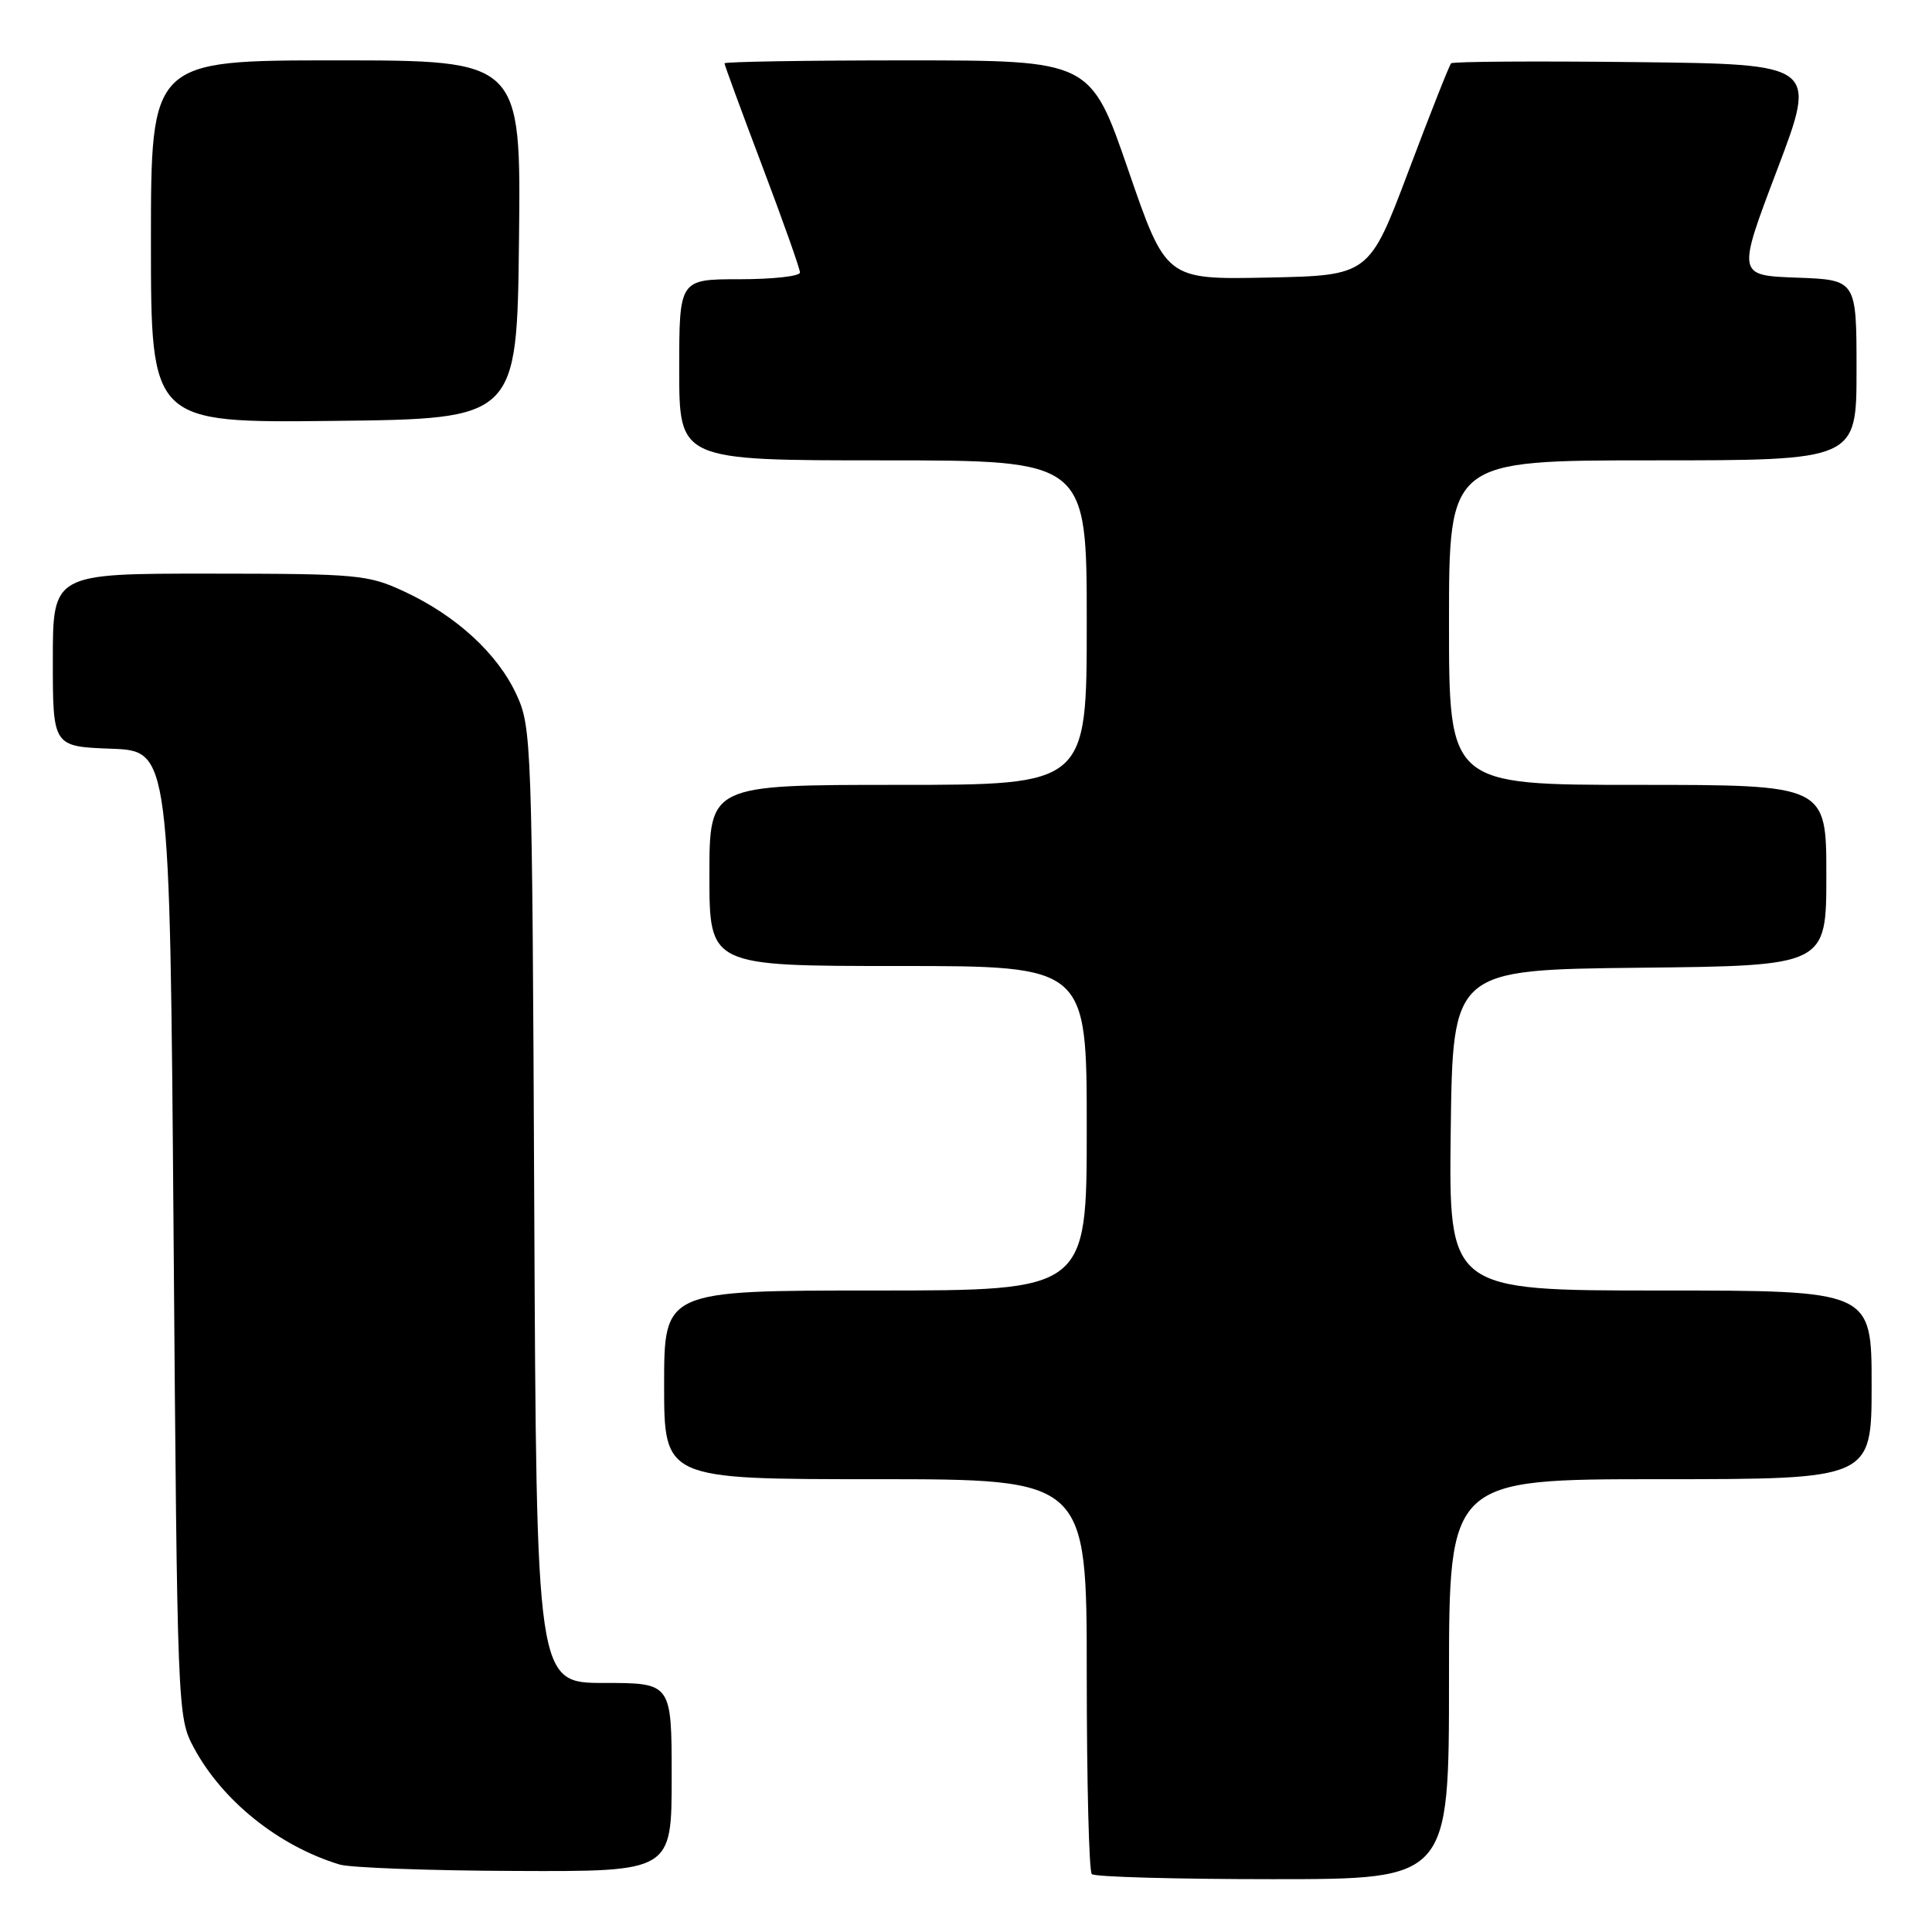 <?xml version="1.0" encoding="UTF-8" standalone="no"?>
<!DOCTYPE svg PUBLIC "-//W3C//DTD SVG 1.1//EN" "http://www.w3.org/Graphics/SVG/1.1/DTD/svg11.dtd" >
<svg xmlns="http://www.w3.org/2000/svg" xmlns:xlink="http://www.w3.org/1999/xlink" version="1.1" viewBox="0 0 256 256">
 <g >
 <path fill="currentColor"
d=" M 192.00 222.50 C 192.00 196.00 192.00 196.00 220.00 196.00 C 248.00 196.00 248.00 196.00 248.00 183.50 C 248.00 171.00 248.00 171.00 219.98 171.00 C 191.96 171.00 191.96 171.00 192.23 149.75 C 192.50 128.50 192.50 128.50 217.25 128.23 C 242.00 127.97 242.00 127.97 242.00 115.98 C 242.00 104.00 242.00 104.00 217.00 104.00 C 192.00 104.00 192.00 104.00 192.00 82.50 C 192.00 61.00 192.00 61.00 219.00 61.00 C 246.00 61.00 246.00 61.00 246.00 49.04 C 246.00 37.08 246.00 37.08 238.09 36.79 C 230.17 36.50 230.17 36.50 235.48 22.50 C 240.79 8.50 240.79 8.50 216.75 8.23 C 203.52 8.08 192.51 8.15 192.28 8.39 C 192.05 8.62 189.51 15.04 186.64 22.66 C 181.42 36.50 181.42 36.50 167.96 36.78 C 154.50 37.05 154.50 37.05 149.50 22.53 C 144.50 8.01 144.50 8.01 120.25 8.00 C 106.91 8.00 96.00 8.18 96.00 8.39 C 96.00 8.61 98.25 14.73 101.00 22.00 C 103.75 29.27 106.00 35.62 106.00 36.11 C 106.00 36.60 102.40 37.00 98.00 37.00 C 90.00 37.00 90.00 37.00 90.00 49.00 C 90.00 61.00 90.00 61.00 117.00 61.00 C 144.00 61.00 144.00 61.00 144.00 82.50 C 144.00 104.00 144.00 104.00 119.00 104.00 C 94.00 104.00 94.00 104.00 94.00 116.00 C 94.00 128.00 94.00 128.00 119.00 128.00 C 144.00 128.00 144.00 128.00 144.00 149.50 C 144.00 171.00 144.00 171.00 116.00 171.00 C 88.00 171.00 88.00 171.00 88.00 183.50 C 88.00 196.00 88.00 196.00 116.00 196.00 C 144.00 196.00 144.00 196.00 144.00 221.83 C 144.00 236.04 144.30 247.97 144.67 248.33 C 145.03 248.70 155.83 249.00 168.67 249.00 C 192.00 249.00 192.00 249.00 192.00 222.50 Z  M 89.00 235.50 C 89.00 223.00 89.00 223.00 80.04 223.00 C 71.08 223.00 71.08 223.00 70.79 159.75 C 70.51 98.08 70.45 96.39 68.42 92.00 C 65.92 86.60 60.45 81.58 53.57 78.38 C 48.76 76.14 47.44 76.02 27.75 76.01 C 7.00 76.00 7.00 76.00 7.00 87.46 C 7.00 98.92 7.00 98.92 14.75 99.21 C 22.50 99.50 22.50 99.50 23.00 163.50 C 23.49 226.78 23.52 227.55 25.67 231.55 C 29.44 238.60 36.91 244.60 45.00 247.06 C 46.38 247.48 56.84 247.87 68.25 247.91 C 89.00 248.00 89.00 248.00 89.00 235.50 Z  M 68.77 31.75 C 69.04 8.00 69.04 8.00 44.52 8.00 C 20.00 8.00 20.00 8.00 20.00 32.02 C 20.00 56.04 20.00 56.04 44.25 55.77 C 68.50 55.50 68.50 55.50 68.77 31.75 Z "/>
</g>
</svg>
